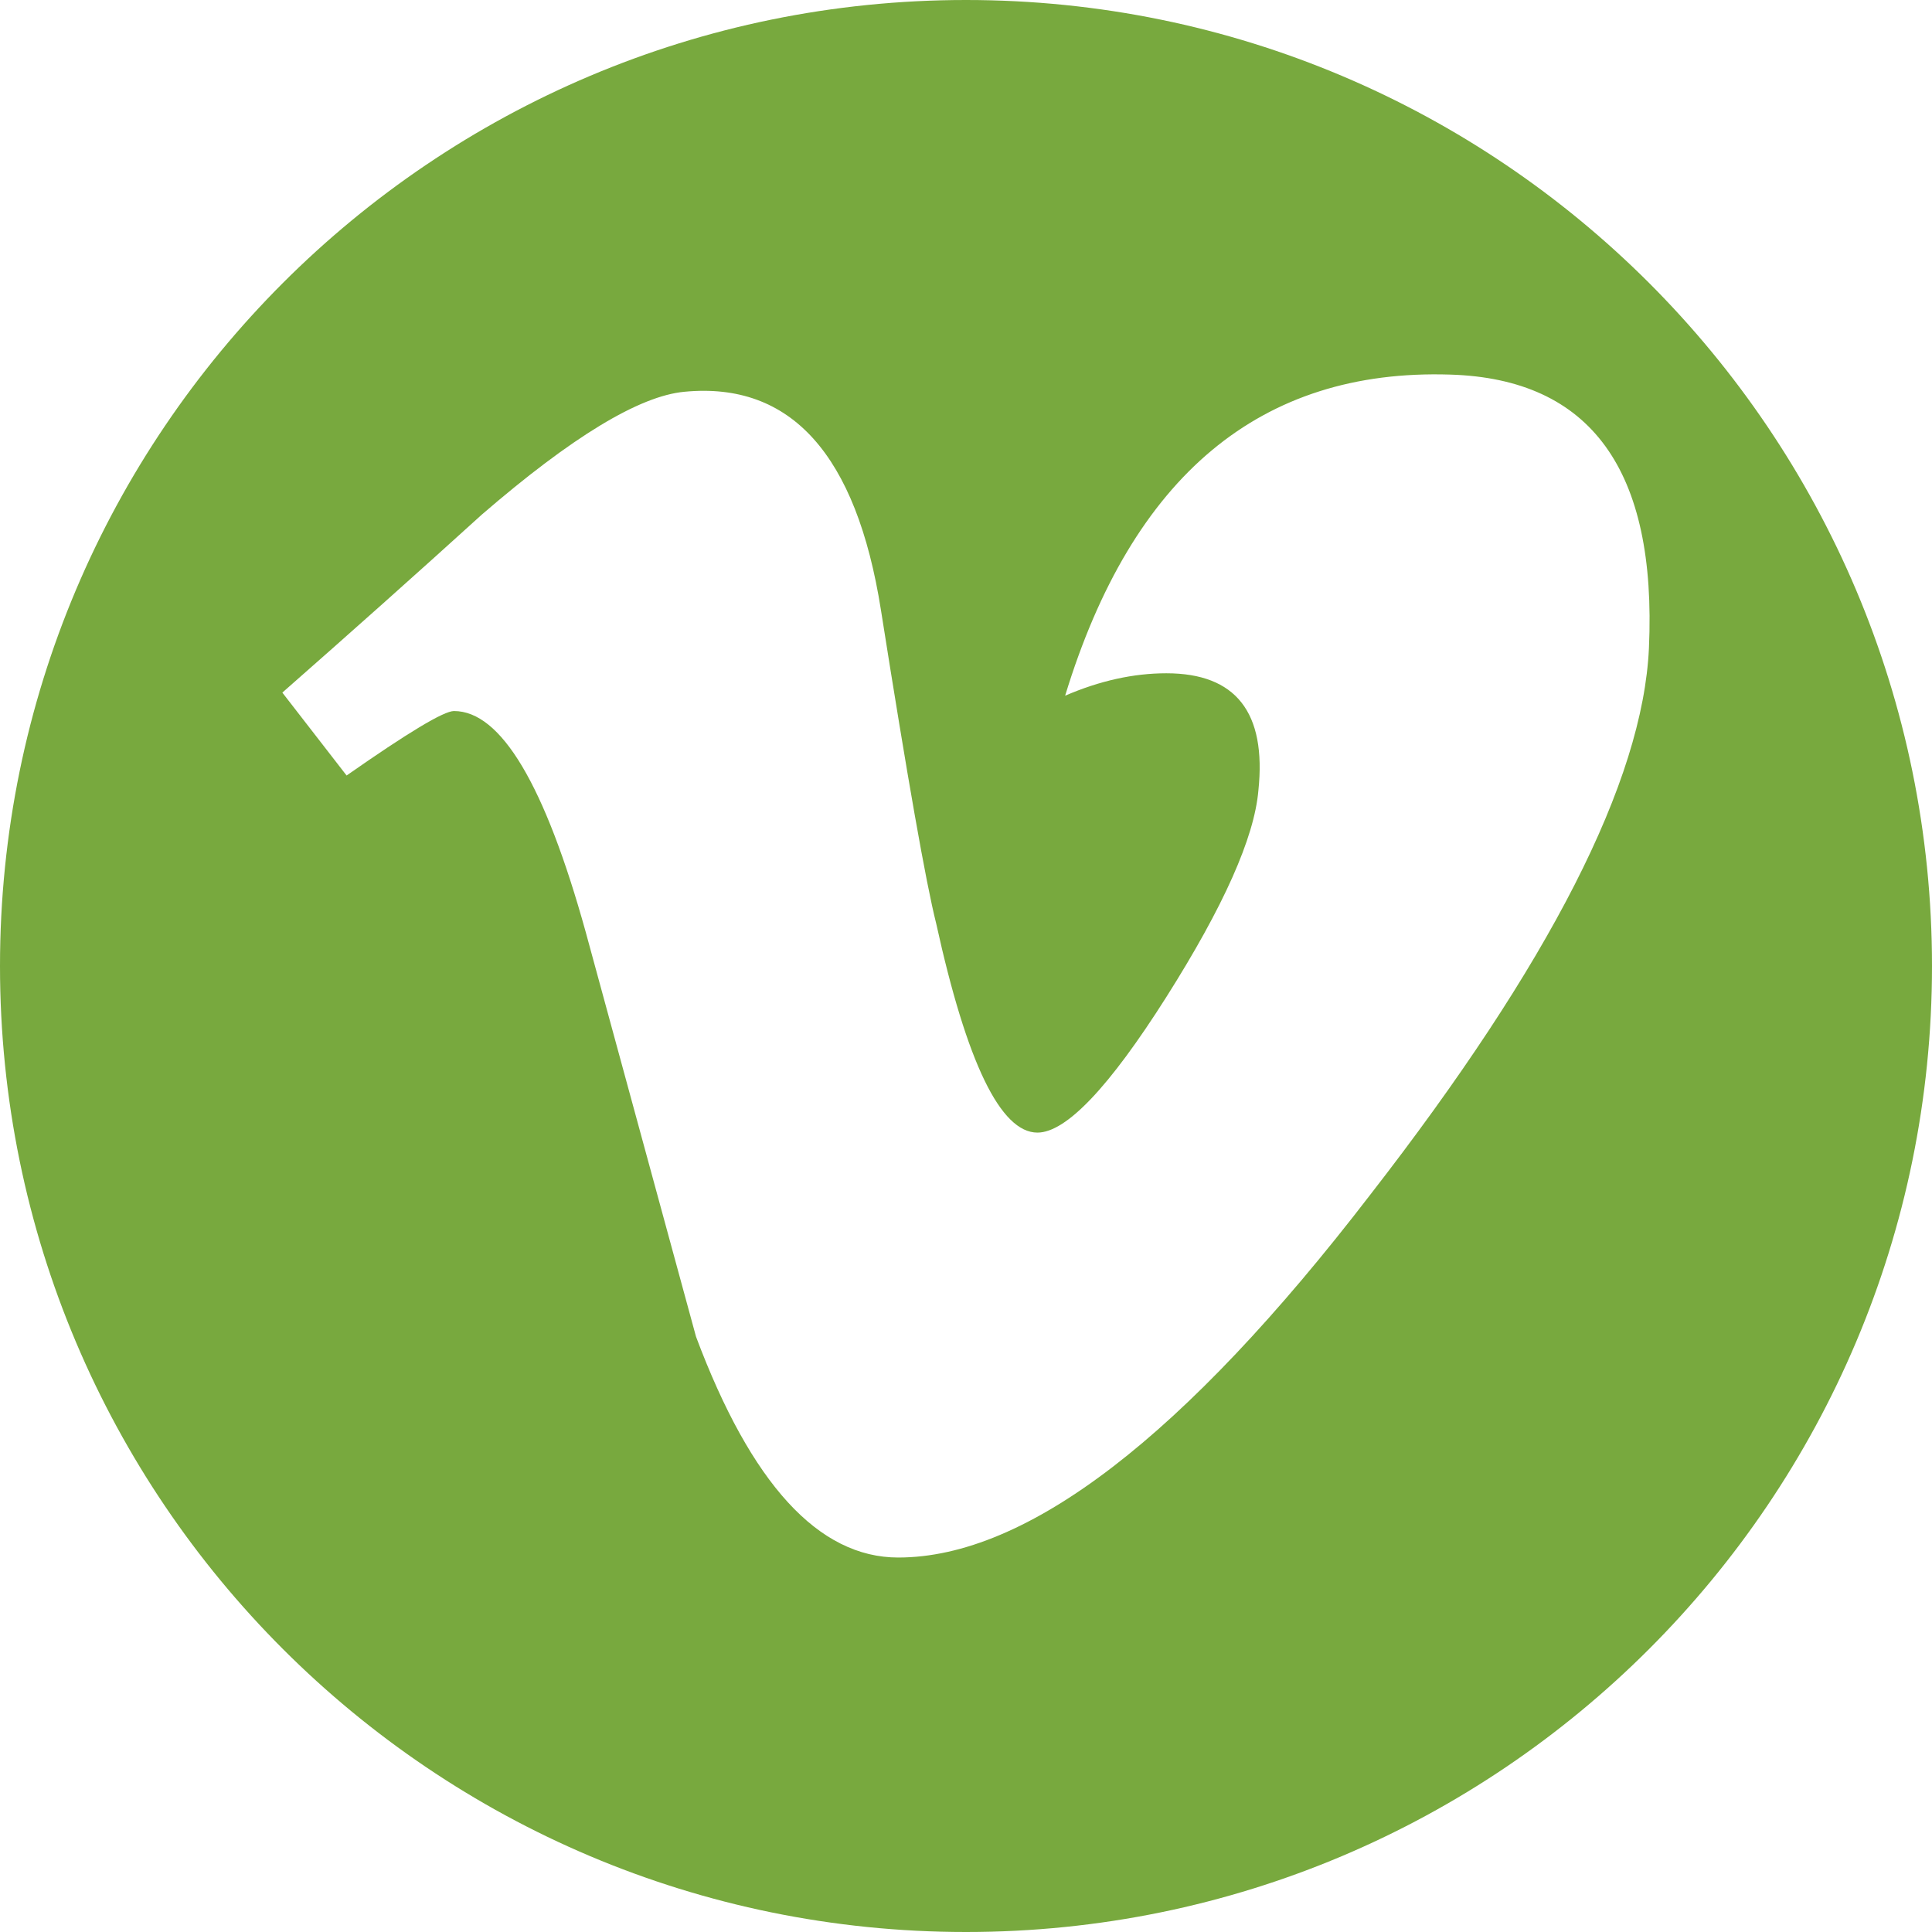 <?xml version="1.0" encoding="utf-8"?>
<!-- Generator: Adobe Illustrator 17.0.0, SVG Export Plug-In . SVG Version: 6.00 Build 0)  -->
<!DOCTYPE svg PUBLIC "-//W3C//DTD SVG 1.1//EN" "http://www.w3.org/Graphics/SVG/1.1/DTD/svg11.dtd">
<svg version="1.1" id="Capa_1" xmlns="http://www.w3.org/2000/svg" xmlns:xlink="http://www.w3.org/1999/xlink" x="0px" y="0px"
	 width="35px" height="35px" viewBox="0 0 35 35" enable-background="new 0 0 35 35" xml:space="preserve">
<g>
	<path fill="#78a93e" d="M17.5,0C7.835,0,0,7.835,0,17.5S7.835,35,17.5,35S35,27.165,35,17.5S27.165,0,17.5,0z M29.872,11.742
		c-0.11,2.411-1.795,5.714-5.052,9.906c-3.366,4.379-6.216,6.568-8.548,6.568c-1.443,0-2.664-1.333-3.663-4.001
		c-0.666-2.444-1.333-4.888-1.999-7.333c-0.74-2.666-1.535-4.001-2.386-4.001c-0.185,0-0.834,0.391-1.945,1.168l-1.164-1.502
		c1.221-1.073,2.428-2.148,3.614-3.225c1.631-1.408,2.854-2.15,3.671-2.225c1.927-0.185,3.114,1.134,3.559,3.954
		c0.481,3.045,0.814,4.939,1.001,5.679c0.555,2.526,1.167,3.788,1.834,3.788c0.519,0,1.299-0.82,2.336-2.457
		c1.037-1.639,1.593-2.886,1.667-3.741c0.148-1.415-0.408-2.123-1.667-2.123c-0.594,0-1.206,0.135-1.834,0.406
		c1.217-3.988,3.543-5.926,6.976-5.817C28.819,6.863,30.018,8.514,29.872,11.742z"/>
</g>
</svg>

